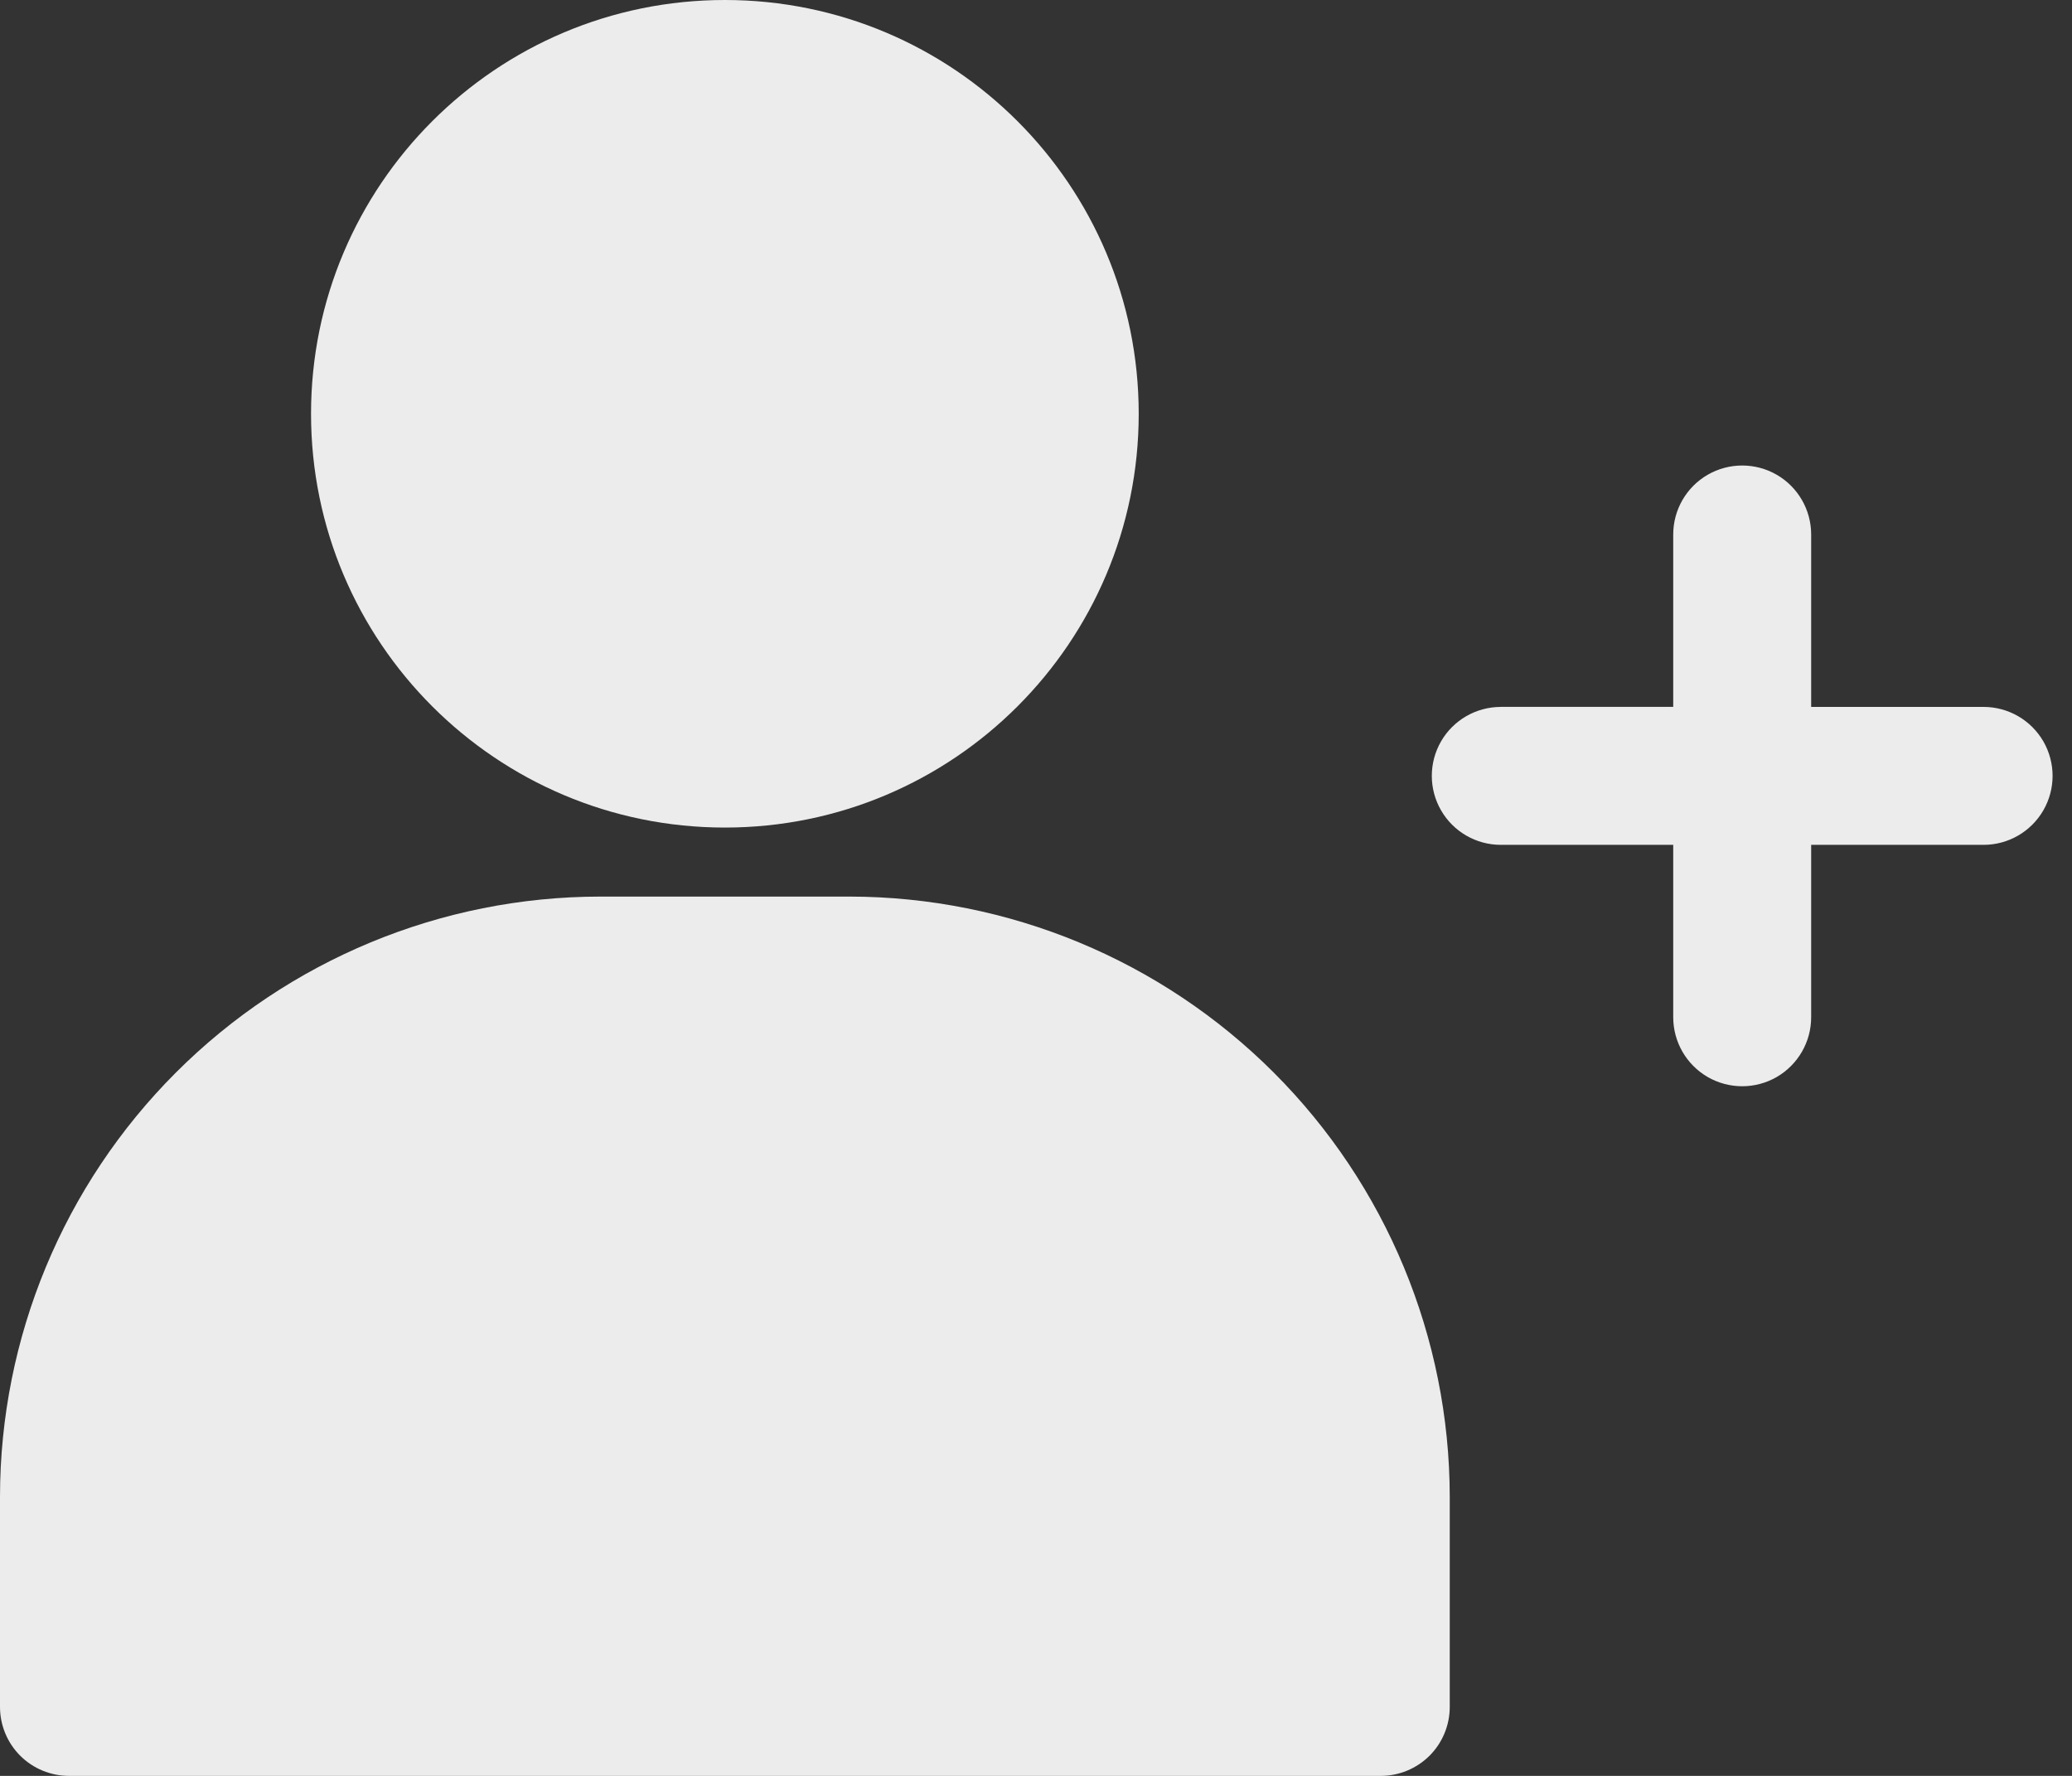<svg width="35" height="30" viewBox="0 0 35 30" fill="none" xmlns="http://www.w3.org/2000/svg">
<rect x="0" y="0" width="35" height="30" fill="#333333" stroke="none"/>
<path d="M19.235 6.99C19.235 10.851 16.105 13.98 12.245 13.98C8.384 13.98 5.254 10.851 5.254 6.99C5.254 3.129 8.384 0 12.245 0C16.105 0 19.235 3.129 19.235 6.99Z" fill="#ECECEC"/>
<path d="M14.35 15.146H10.139C7.451 15.148 4.873 16.217 2.972 18.118C1.071 20.019 0.002 22.596 0 25.285V28.835C0 29.144 0.123 29.441 0.341 29.659C0.56 29.877 0.856 30 1.165 30H23.324C23.633 30 23.929 29.877 24.148 29.659C24.366 29.441 24.489 29.144 24.489 28.835V25.285C24.486 22.597 23.417 20.02 21.516 18.119C19.615 16.218 17.038 15.149 14.35 15.146H14.35Z" fill="#ECECEC"/>
<path d="M33.506 11.942H30.594V9.029C30.594 8.613 30.372 8.228 30.012 8.02C29.651 7.812 29.207 7.812 28.846 8.02C28.486 8.228 28.264 8.613 28.264 9.029V11.941H25.351V11.942C24.935 11.942 24.55 12.164 24.342 12.524C24.134 12.885 24.134 13.329 24.342 13.689C24.55 14.05 24.935 14.272 25.351 14.272H28.264V17.184C28.264 17.601 28.486 17.985 28.846 18.194C29.207 18.402 29.651 18.402 30.012 18.194C30.372 17.985 30.594 17.601 30.594 17.184V14.272H33.506C33.923 14.272 34.307 14.05 34.516 13.689C34.724 13.329 34.724 12.885 34.516 12.524C34.307 12.164 33.923 11.942 33.506 11.942V11.942Z" fill="#ECECEC"/>
</svg>
